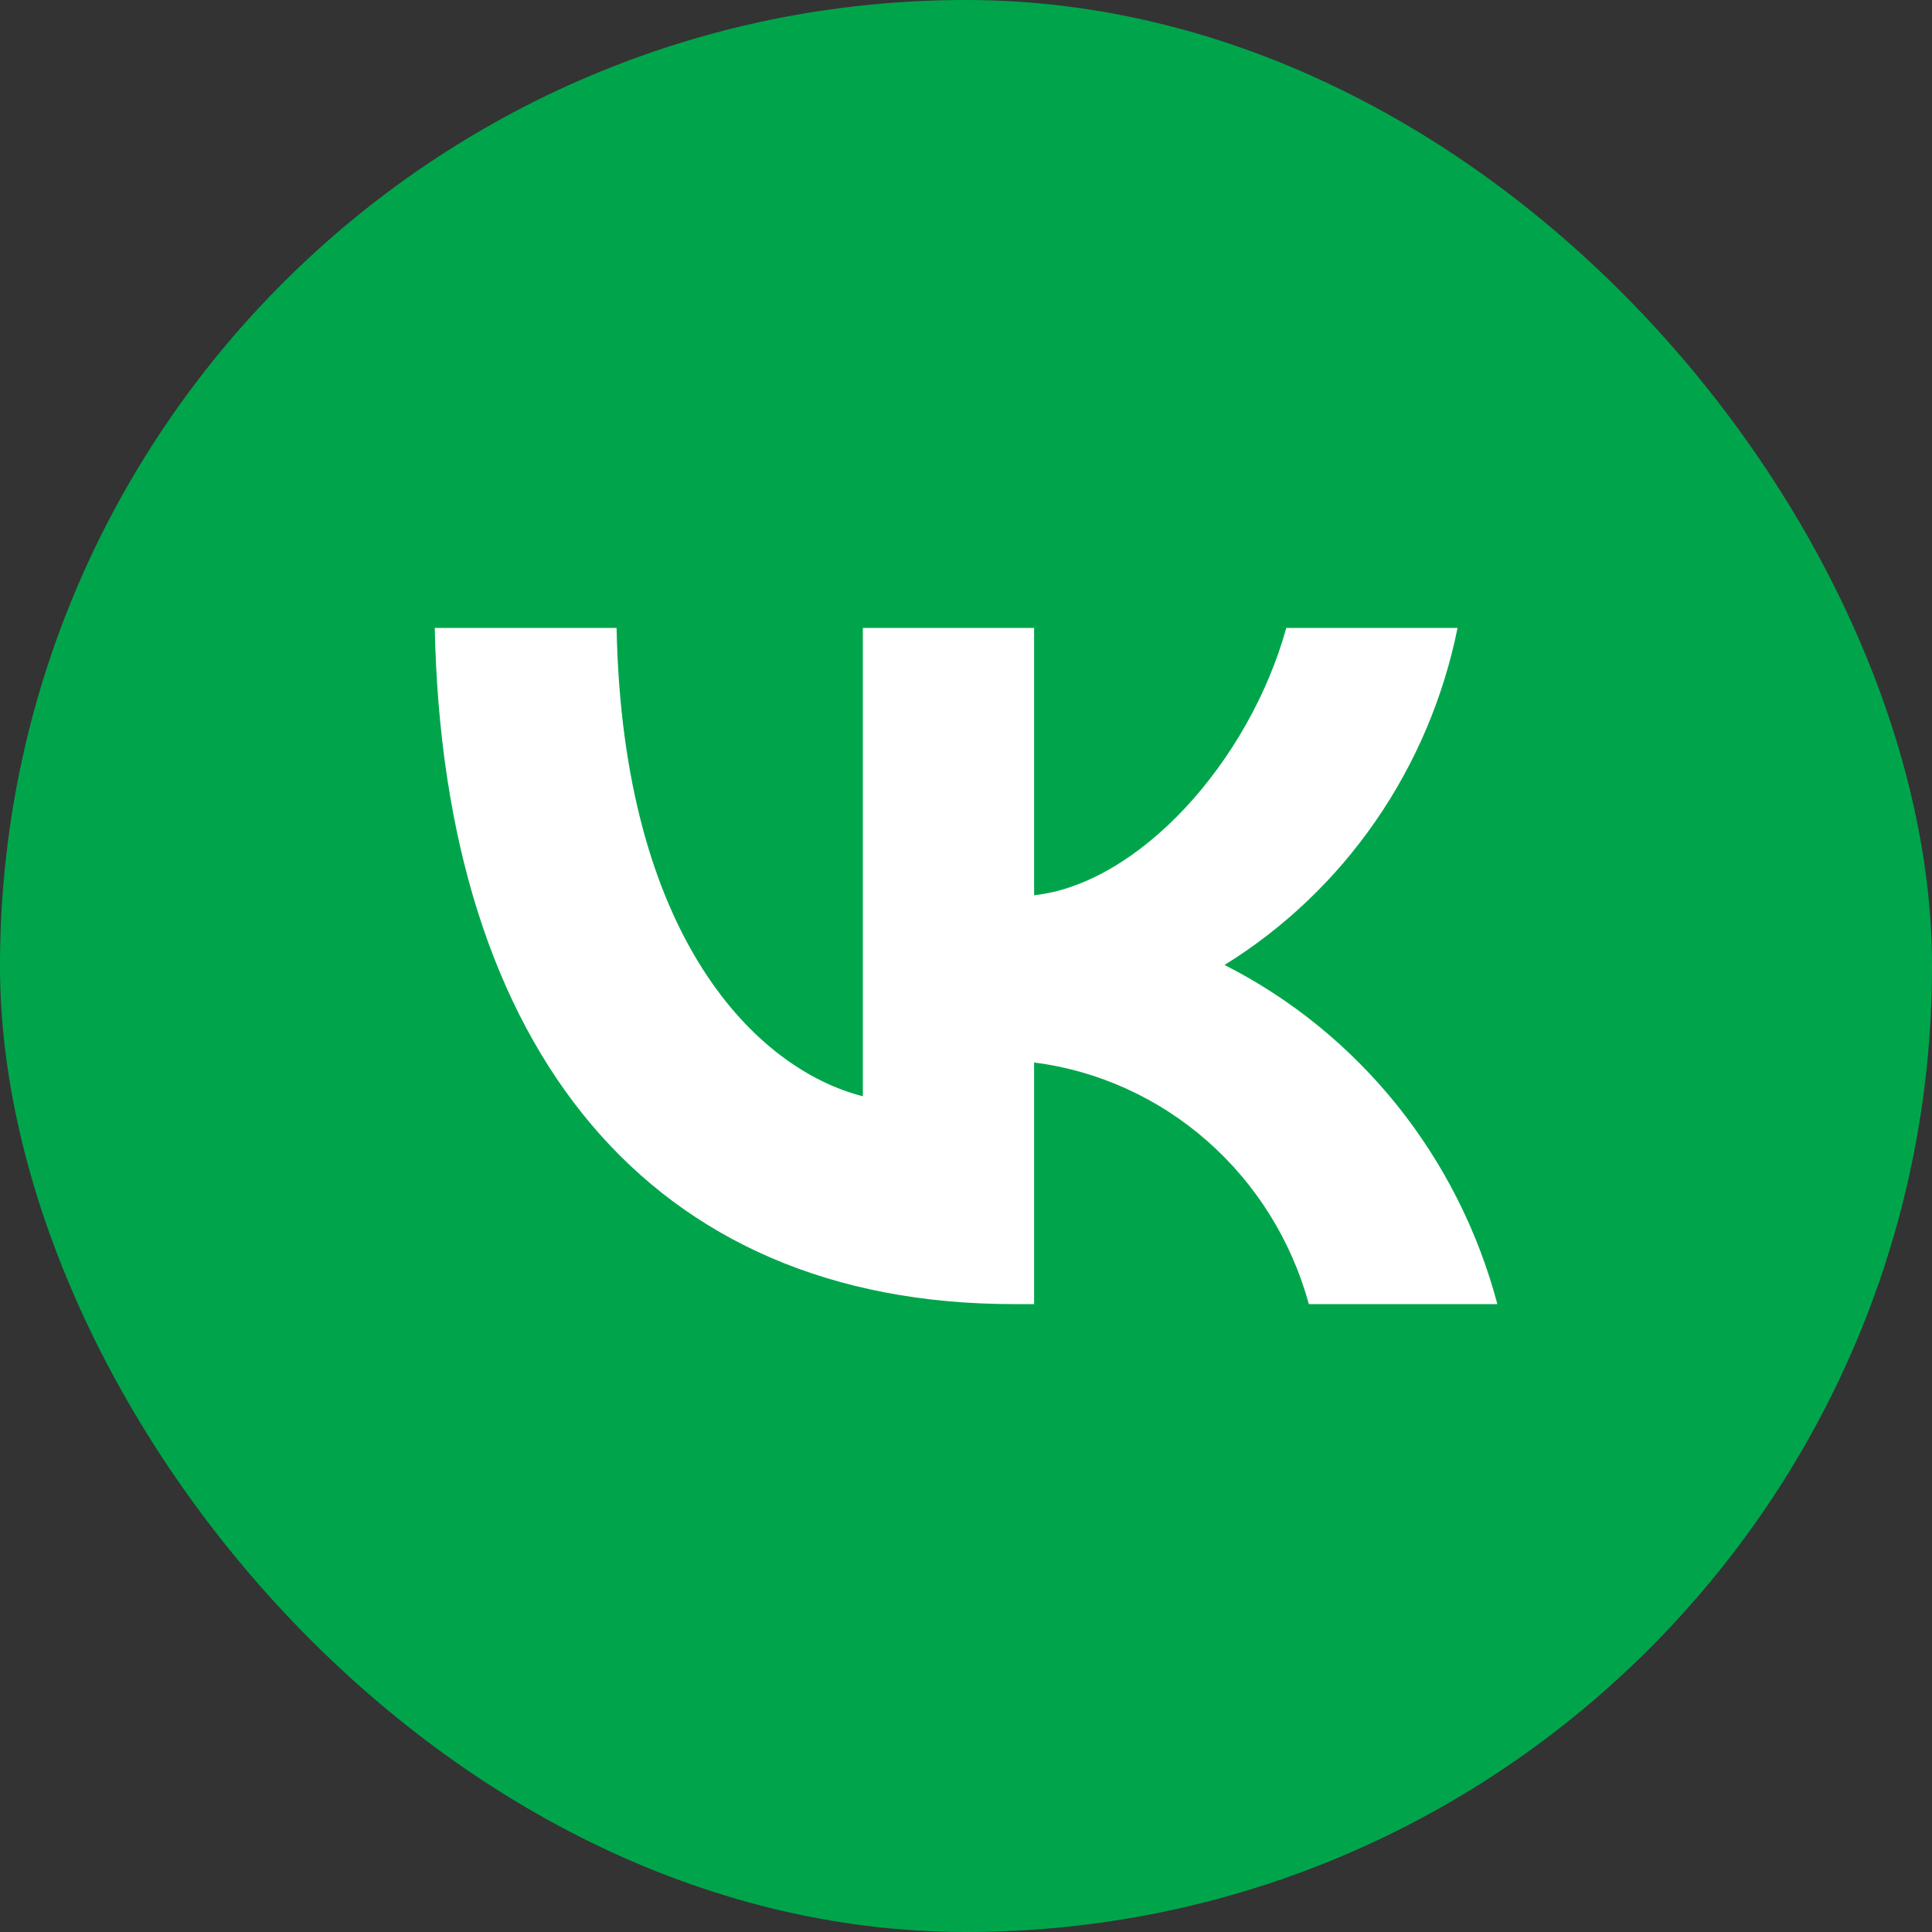 <svg width="28" height="28" viewBox="0 0 28 28" fill="none" xmlns="http://www.w3.org/2000/svg">
<rect x="0" y="0" width="28" height="28" fill="#333333" stroke="none"/>
<rect width="28" height="28" rx="14" fill="#00A54B"/>
<path d="M14.688 18.9C9.427 18.9 6.426 15.221 6.301 9.1H8.936C9.023 13.592 10.966 15.496 12.505 15.888V9.1H14.987V12.975C16.506 12.808 18.103 11.042 18.642 9.1H21.124C20.921 10.107 20.516 11.061 19.935 11.901C19.354 12.742 18.609 13.451 17.747 13.985C18.71 14.473 19.559 15.163 20.241 16.01C20.922 16.857 21.42 17.842 21.701 18.9H18.969C18.717 17.981 18.205 17.159 17.496 16.536C16.788 15.913 15.915 15.517 14.987 15.398V18.9H14.688Z" fill="white"/>
</svg>
